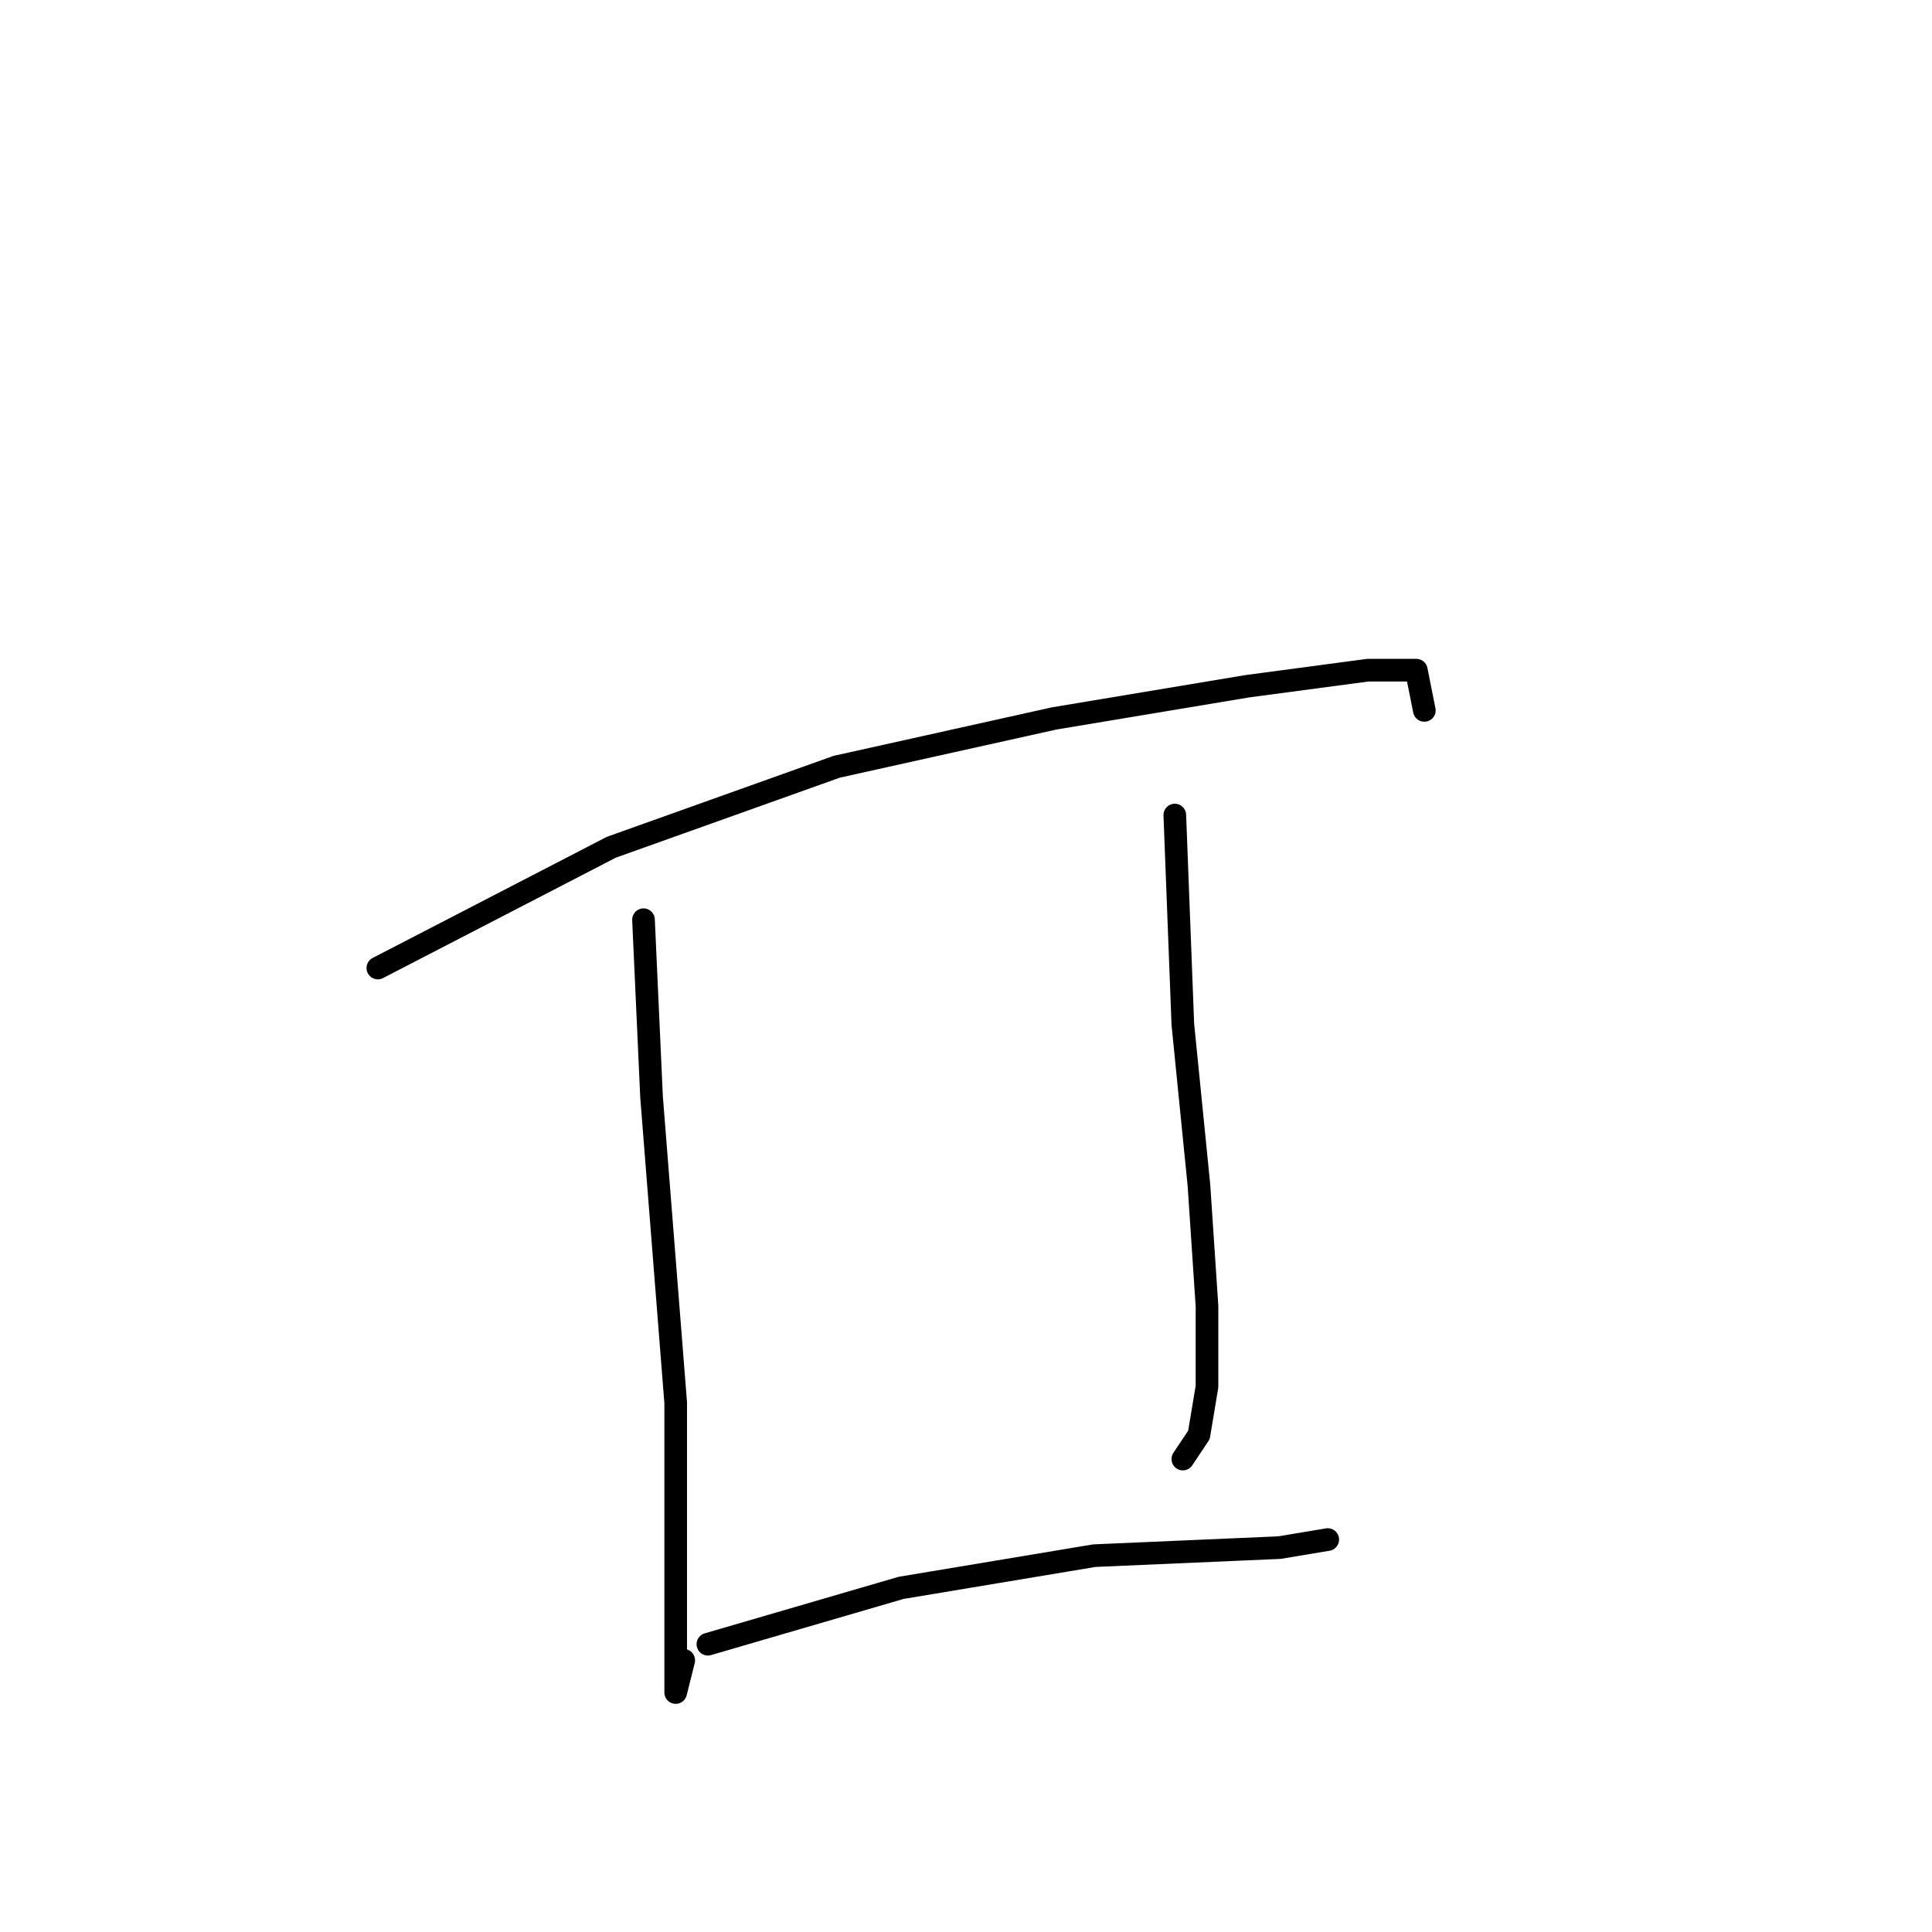 <?xml version="1.0" standalone="no"?>
    <svg width="256" height="256" xmlns="http://www.w3.org/2000/svg" version="1.1">
    <polyline stroke="black" stroke-width="3" stroke-linecap="round" fill="transparent" stroke-linejoin="round" points="50.067 128.267 81 112.267 110.867 101.6 139.667 95.2 165.267 90.933 181.267 88.8 187.667 88.8 188.733 94.133 188.733 94.133 " />
        <polyline stroke="black" stroke-width="3" stroke-linecap="round" fill="transparent" stroke-linejoin="round" points="85.267 121.867 86.333 145.333 89.533 185.867 89.533 206.133 89.533 218.933 89.533 224.267 90.6 220 90.6 220 " />
        <polyline stroke="black" stroke-width="3" stroke-linecap="round" fill="transparent" stroke-linejoin="round" points="155.667 108 156.733 135.733 158.867 157.067 159.933 173.067 159.933 183.733 158.867 190.133 156.733 193.333 156.733 193.333 " />
        <polyline stroke="black" stroke-width="3" stroke-linecap="round" fill="transparent" stroke-linejoin="round" points="93.8 217.867 119.4 210.4 132.2 208.267 145 206.133 169.533 205.067 175.933 204 175.933 204 " />
        </svg>